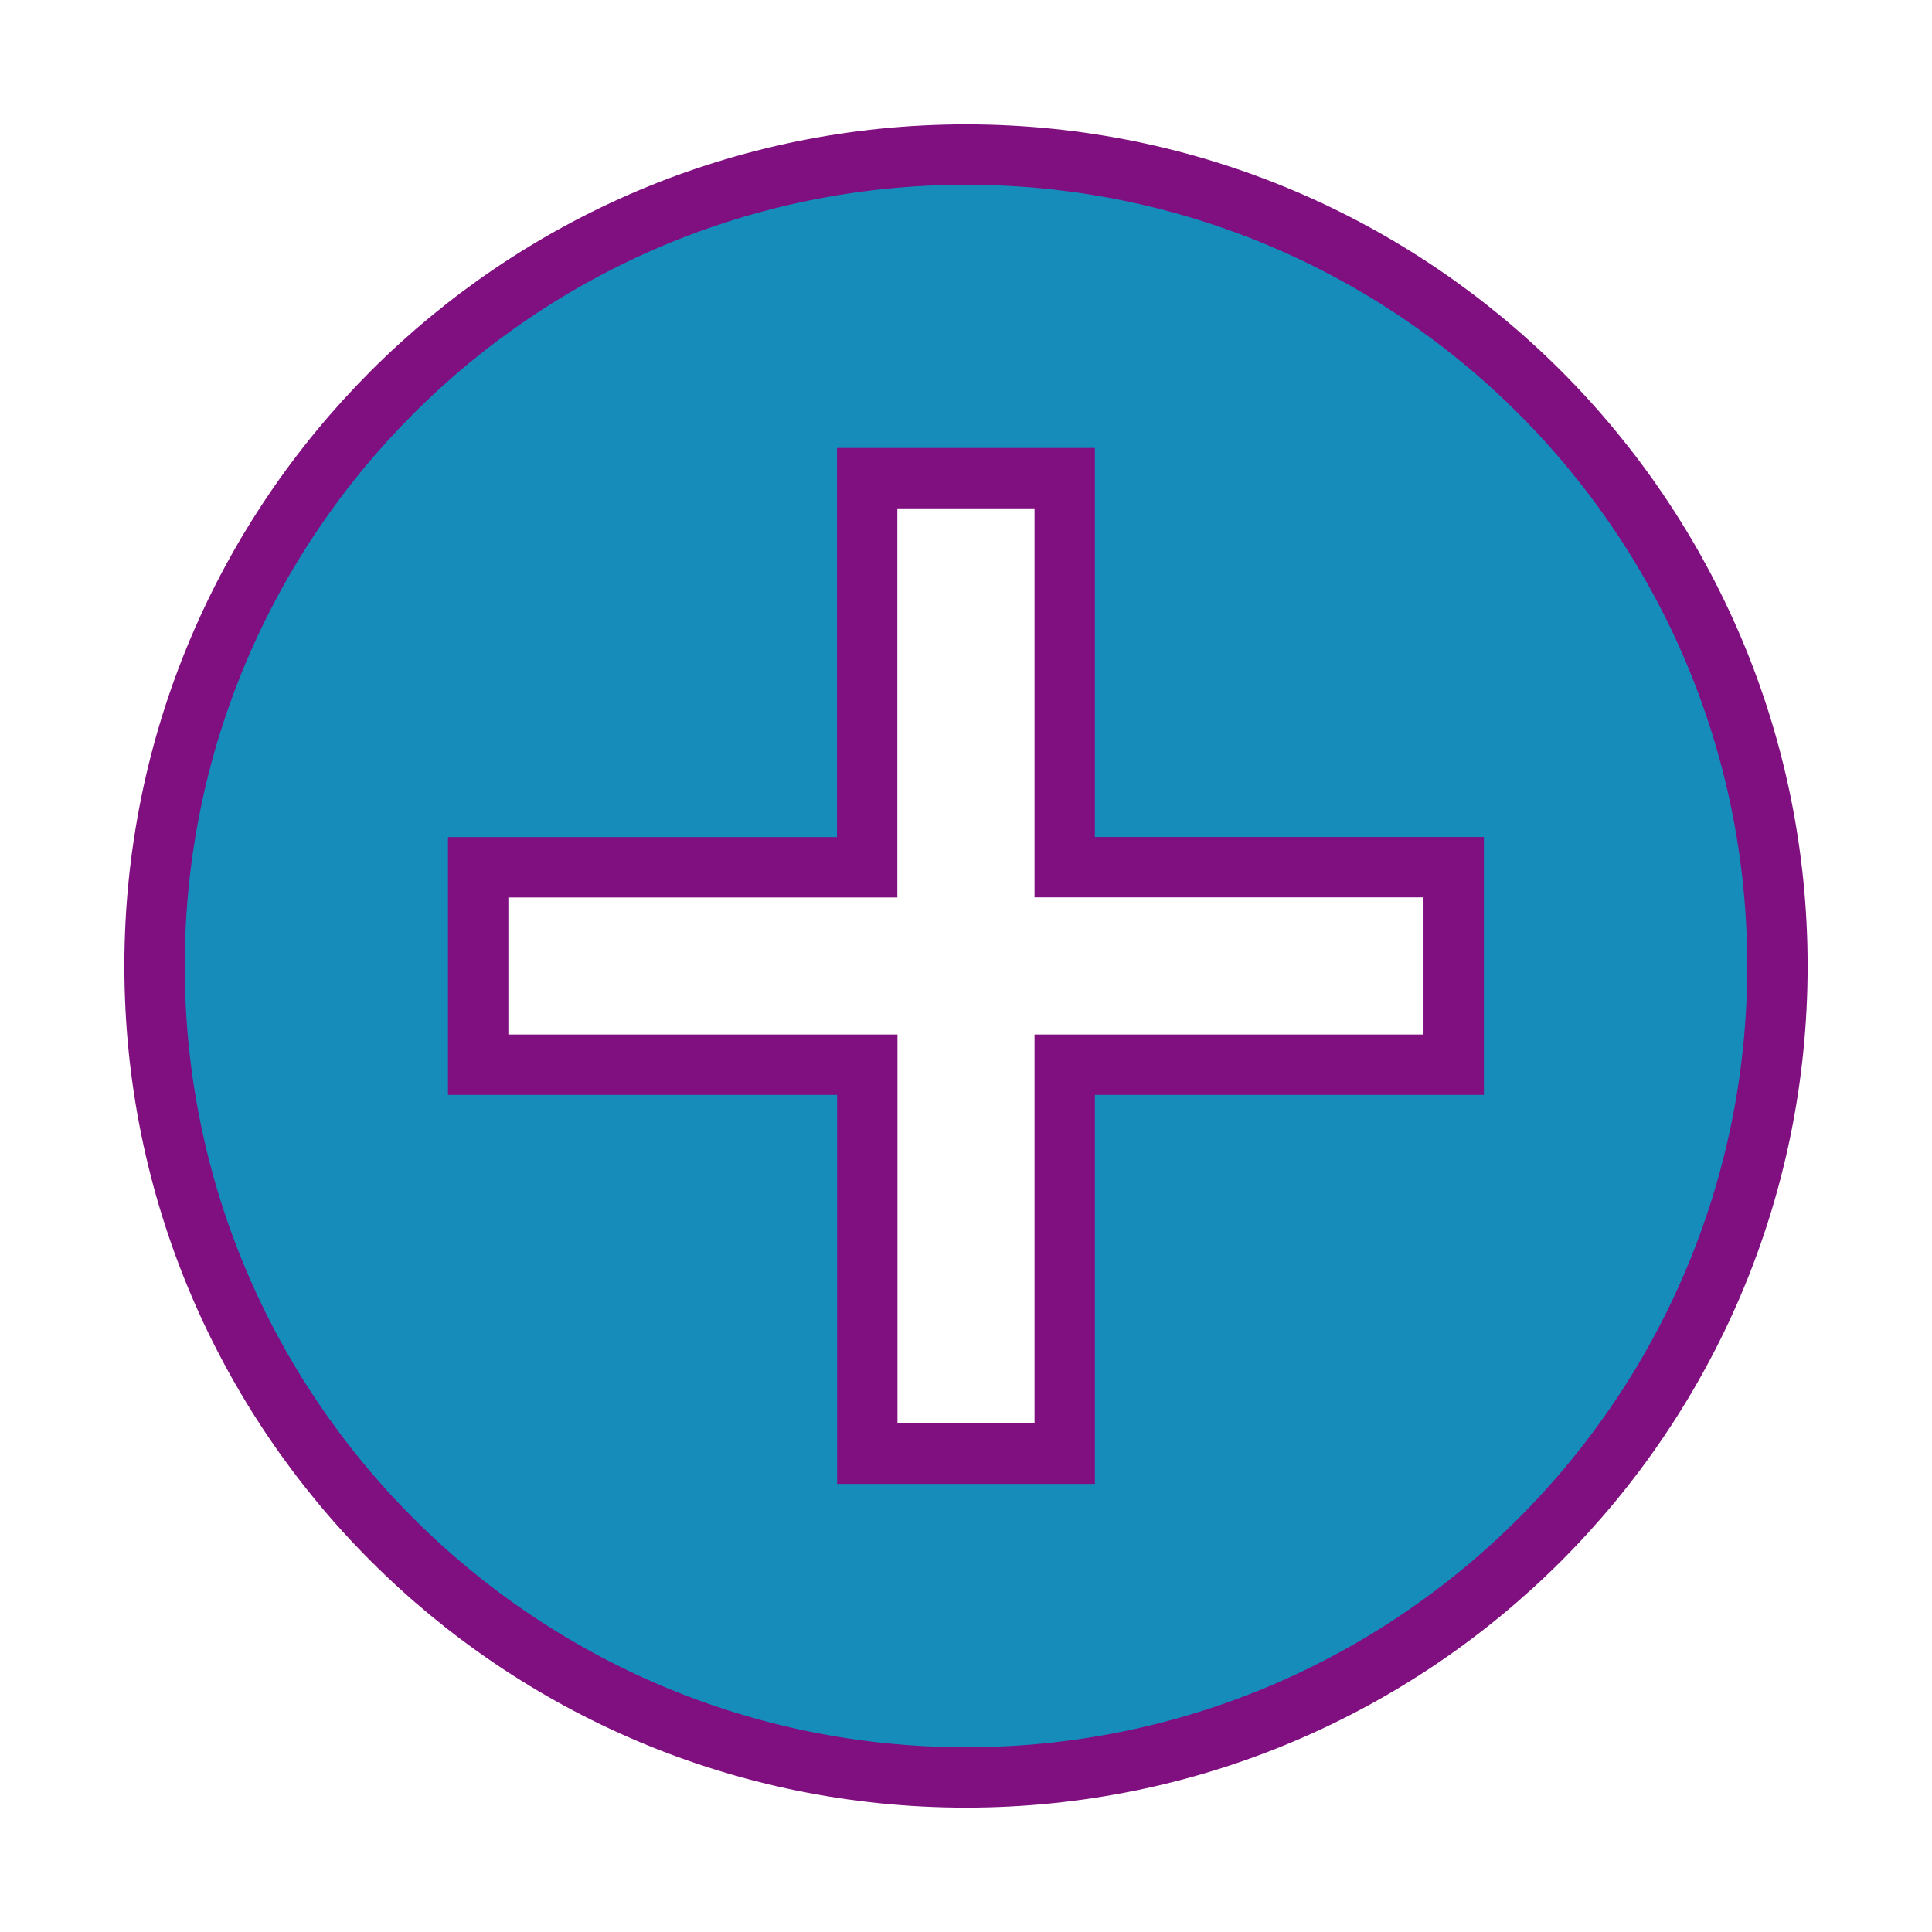 <?xml version="1.0" encoding="UTF-8" standalone="no"?>
<!-- Generated by IcoMoon.io -->

<svg
   xmlns:dc="http://purl.org/dc/elements/1.1/"
   xmlns:cc="http://creativecommons.org/ns#"
   xmlns:rdf="http://www.w3.org/1999/02/22-rdf-syntax-ns#"
   xmlns:svg="http://www.w3.org/2000/svg"
   xmlns="http://www.w3.org/2000/svg"
   xmlns:sodipodi="http://sodipodi.sourceforge.net/DTD/sodipodi-0.dtd"
   xmlns:inkscape="http://www.inkscape.org/namespaces/inkscape"
   version="1.1"
   width="32"
   height="32"
   viewBox="0 0 32 32"
   id="svg2"
   inkscape:version="0.48.2 r9819"
   sodipodi:docname="plus2.svg">
  <defs
     id="defs10" />
  <sodipodi:namedview
     pagecolor="#ffffff"
     bordercolor="#666666"
     borderopacity="1"
     objecttolerance="10"
     gridtolerance="10"
     guidetolerance="10"
     inkscape:pageopacity="0"
     inkscape:pageshadow="2"
     inkscape:window-width="906"
     inkscape:window-height="801"
     id="namedview8"
     showgrid="false"
     inkscape:zoom="7.375"
     inkscape:cx="-8"
     inkscape:cy="16"
     inkscape:window-x="46"
     inkscape:window-y="161"
     inkscape:window-maximized="0"
     inkscape:current-layer="svg2" />
  <g
     id="g4" />
  <path
     d="M16 2.56c-7.424 0-13.44 6.019-13.44 13.44 0 7.424 6.018 13.44 13.44 13.44 7.422 0 13.44-6.018 13.44-13.44 0-7.422-6.018-13.44-13.44-13.44zM17.635 17.635v6.443h-3.27v-6.443h-6.445v-3.27h6.443v-6.445h3.272v6.443h6.443v3.272h-6.443z"
     id="path6"
     style="stroke:#800f80;stroke-opacity:1;fill:#158cba;fill-opacity:1" />
</svg>
